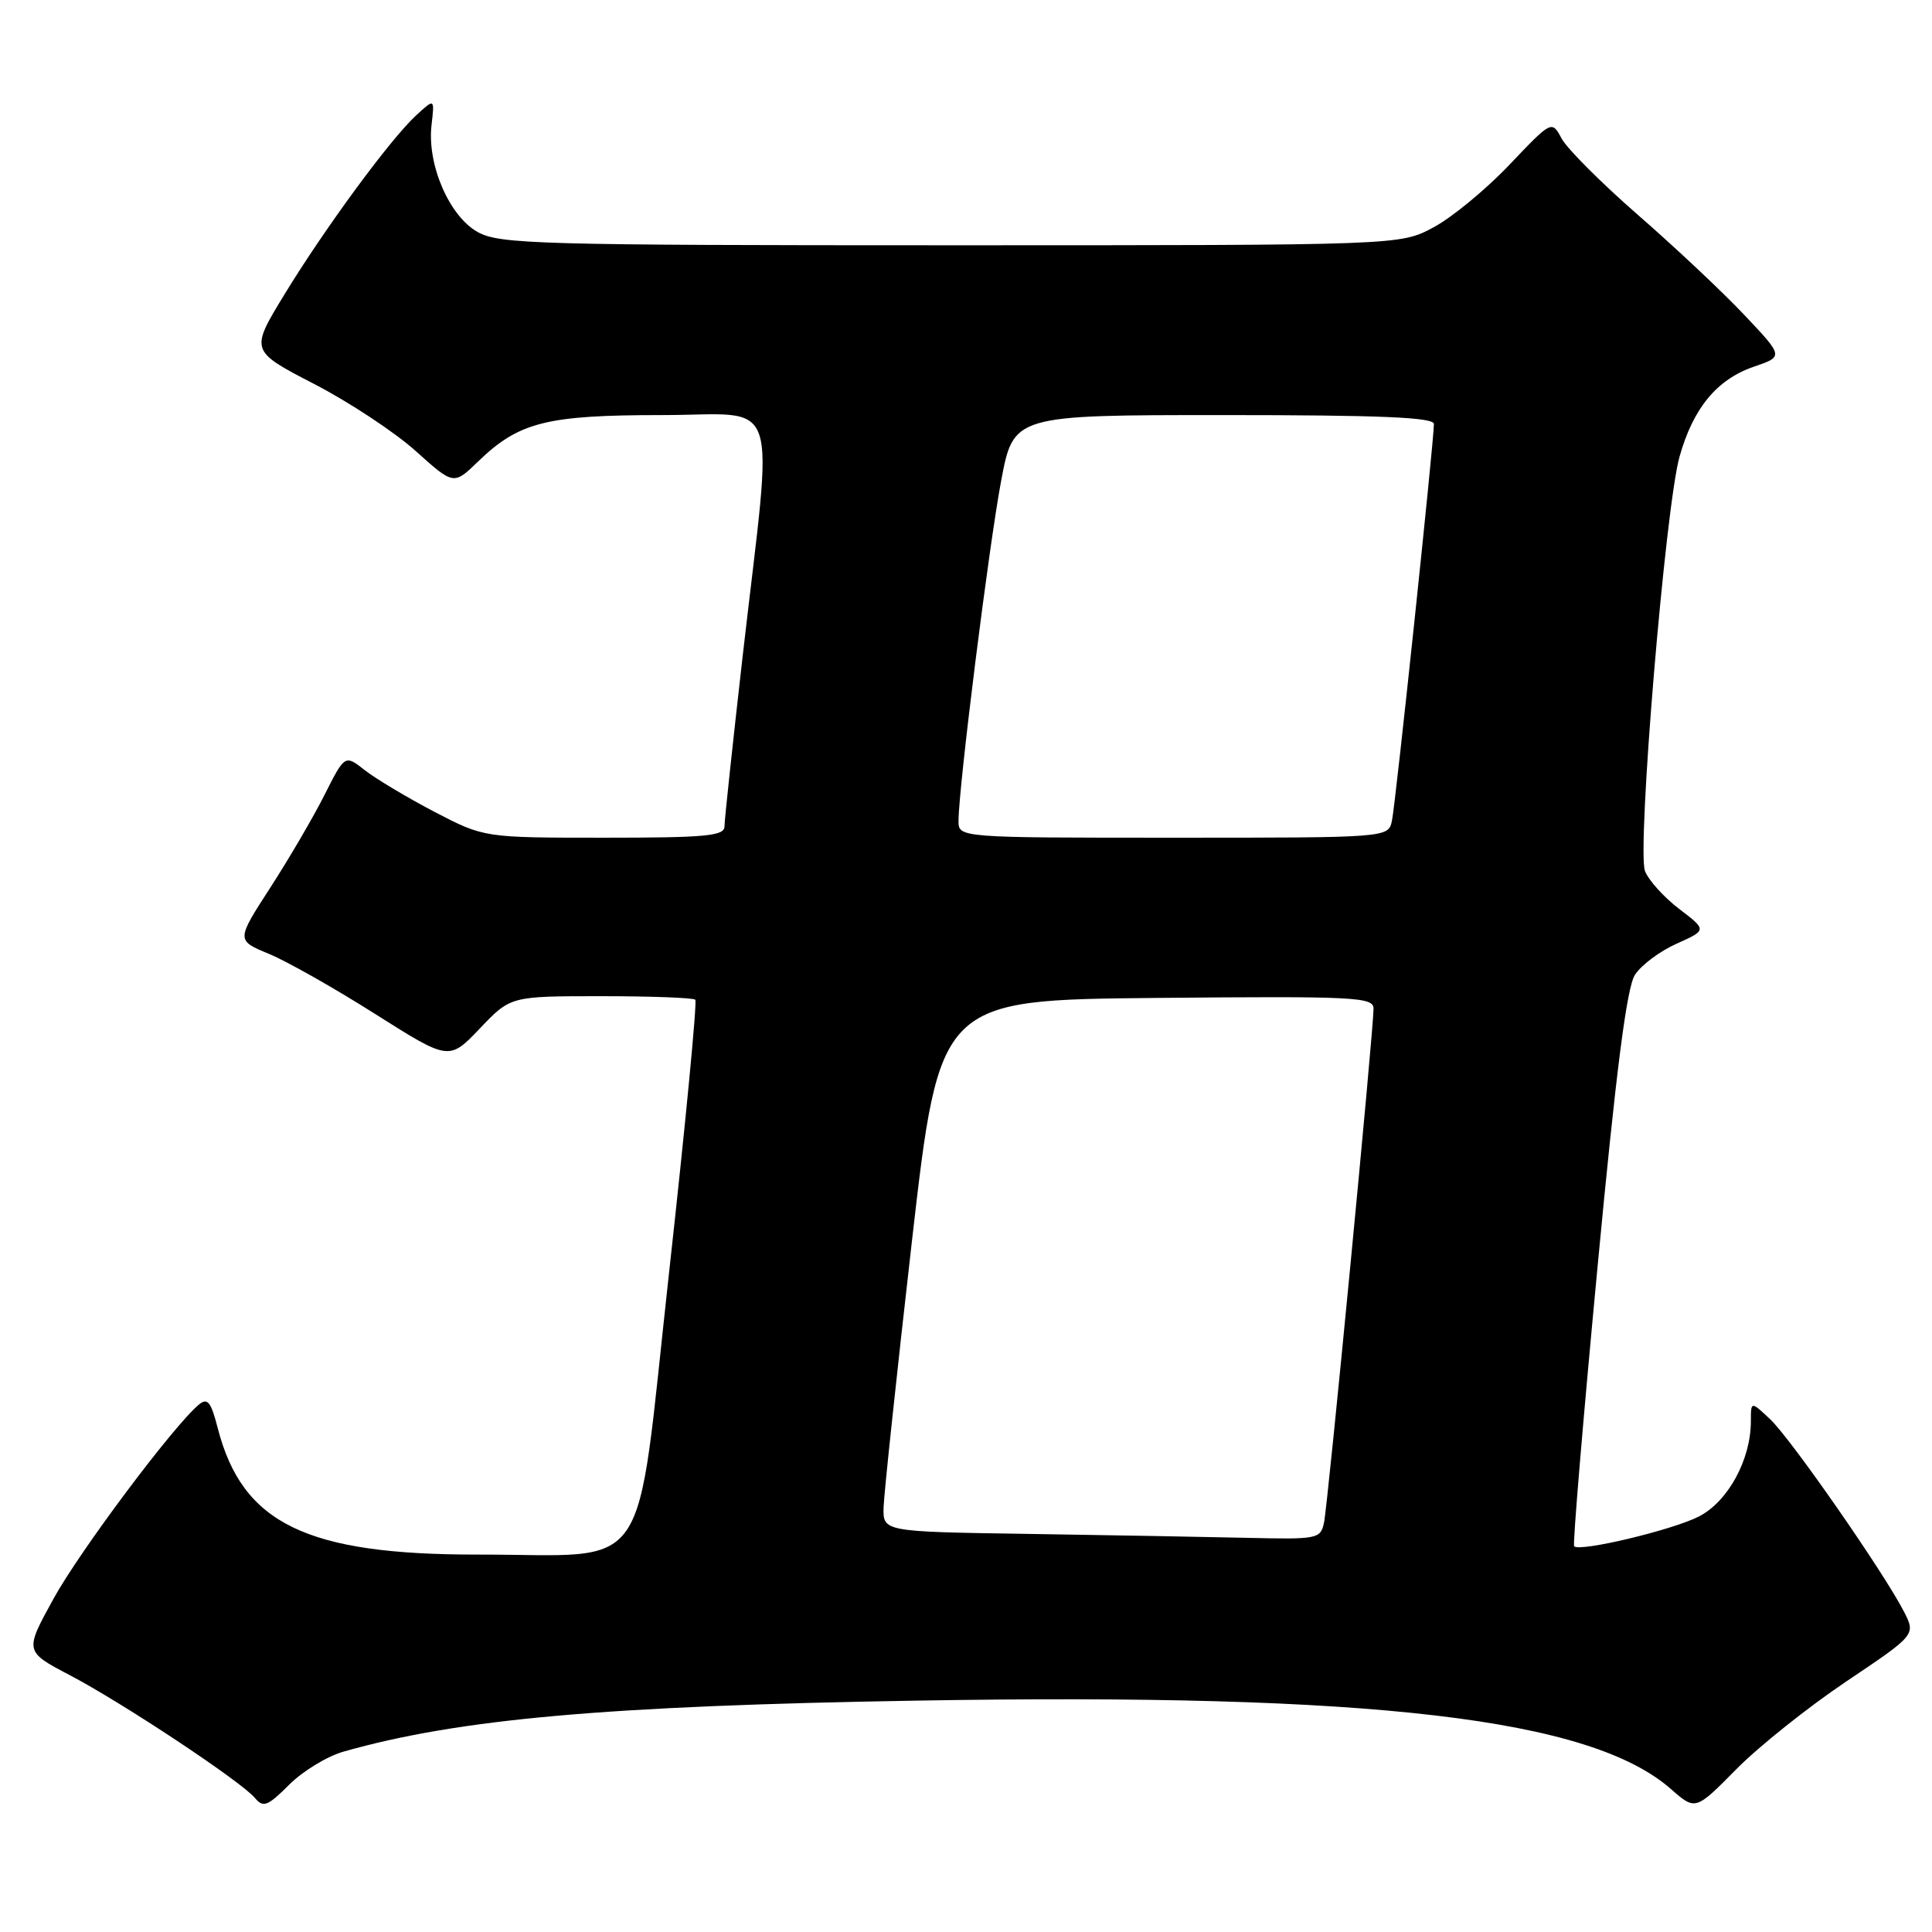 <?xml version="1.0" encoding="UTF-8" standalone="no"?>
<!DOCTYPE svg PUBLIC "-//W3C//DTD SVG 1.1//EN" "http://www.w3.org/Graphics/SVG/1.1/DTD/svg11.dtd" >
<svg xmlns="http://www.w3.org/2000/svg" xmlns:xlink="http://www.w3.org/1999/xlink" version="1.1" viewBox="0 0 256 256">
 <g >
 <path fill="currentColor"
d=" M 45.55 232.09 C 60.83 227.76 80.30 226.03 121.50 225.34 C 181.99 224.32 210.75 227.69 221.41 237.06 C 224.66 239.91 224.66 239.91 230.07 234.43 C 233.04 231.42 239.61 226.18 244.66 222.79 C 253.85 216.62 253.85 216.62 252.29 213.56 C 249.66 208.42 237.28 190.61 234.56 188.06 C 232.00 185.65 232.00 185.65 232.00 188.31 C 232.00 193.42 228.97 198.97 225.10 200.95 C 221.57 202.75 209.31 205.67 208.58 204.89 C 208.38 204.67 209.77 188.07 211.67 168.00 C 214.14 141.86 215.55 130.84 216.64 129.17 C 217.47 127.88 219.96 126.02 222.17 125.04 C 226.18 123.24 226.18 123.24 222.49 120.43 C 220.46 118.88 218.43 116.62 217.97 115.42 C 216.88 112.57 220.67 67.16 222.55 60.50 C 224.36 54.06 227.51 50.26 232.42 48.58 C 236.34 47.24 236.34 47.24 231.11 41.71 C 228.24 38.67 221.92 32.73 217.06 28.50 C 212.21 24.27 207.65 19.71 206.93 18.37 C 205.62 15.93 205.62 15.93 199.98 21.86 C 196.88 25.12 192.35 28.85 189.92 30.14 C 185.50 32.50 185.50 32.50 126.00 32.50 C 71.50 32.50 66.23 32.35 63.34 30.77 C 59.55 28.70 56.57 21.82 57.18 16.57 C 57.59 13.03 57.59 13.03 55.16 15.27 C 51.75 18.39 43.05 30.23 37.67 39.05 C 33.14 46.48 33.14 46.48 41.59 50.86 C 46.24 53.26 52.31 57.27 55.08 59.76 C 60.11 64.28 60.11 64.28 63.31 61.19 C 68.75 55.92 72.39 55.00 87.72 55.00 C 103.73 55.00 102.49 51.34 98.43 86.74 C 97.10 98.42 96.00 108.65 96.00 109.49 C 96.00 110.77 93.62 111.00 80.07 111.00 C 64.15 111.00 64.15 111.00 57.58 107.58 C 53.97 105.69 49.82 103.21 48.36 102.07 C 45.70 99.98 45.70 99.98 43.00 105.33 C 41.52 108.27 38.28 113.81 35.80 117.64 C 31.30 124.60 31.30 124.60 35.63 126.39 C 38.01 127.37 44.35 130.96 49.73 134.37 C 59.50 140.55 59.50 140.55 63.58 136.28 C 67.65 132.00 67.65 132.00 79.66 132.00 C 86.26 132.00 91.88 132.21 92.13 132.47 C 92.39 132.72 90.82 149.10 88.63 168.85 C 84.11 209.76 86.69 205.97 63.30 205.99 C 40.59 206.01 32.11 201.89 28.85 189.23 C 27.95 185.73 27.50 185.17 26.35 186.12 C 23.00 188.91 10.58 205.49 7.08 211.86 C 3.25 218.82 3.25 218.82 9.25 221.97 C 16.27 225.65 31.99 236.08 33.79 238.25 C 34.88 239.56 35.47 239.33 38.32 236.48 C 40.12 234.68 43.37 232.70 45.55 232.09 Z  M 136.25 203.25 C 117.00 202.96 117.00 202.96 117.08 199.73 C 117.13 197.95 118.82 182.10 120.83 164.50 C 124.50 132.50 124.50 132.50 153.25 132.23 C 179.64 131.99 182.00 132.11 182.00 133.65 C 182.00 136.54 175.95 199.38 175.44 201.75 C 174.98 203.92 174.60 203.99 165.23 203.77 C 159.88 203.65 146.84 203.41 136.25 203.25 Z  M 127.01 108.75 C 127.02 104.34 131.03 72.35 132.65 63.75 C 134.29 55.00 134.29 55.00 162.15 55.00 C 182.88 55.00 190.00 55.30 190.00 56.18 C 190.00 58.46 184.92 106.53 184.44 108.75 C 183.96 111.00 183.96 111.00 155.48 111.00 C 127.00 111.00 127.00 111.00 127.01 108.75 Z "/>
</g>
</svg>
